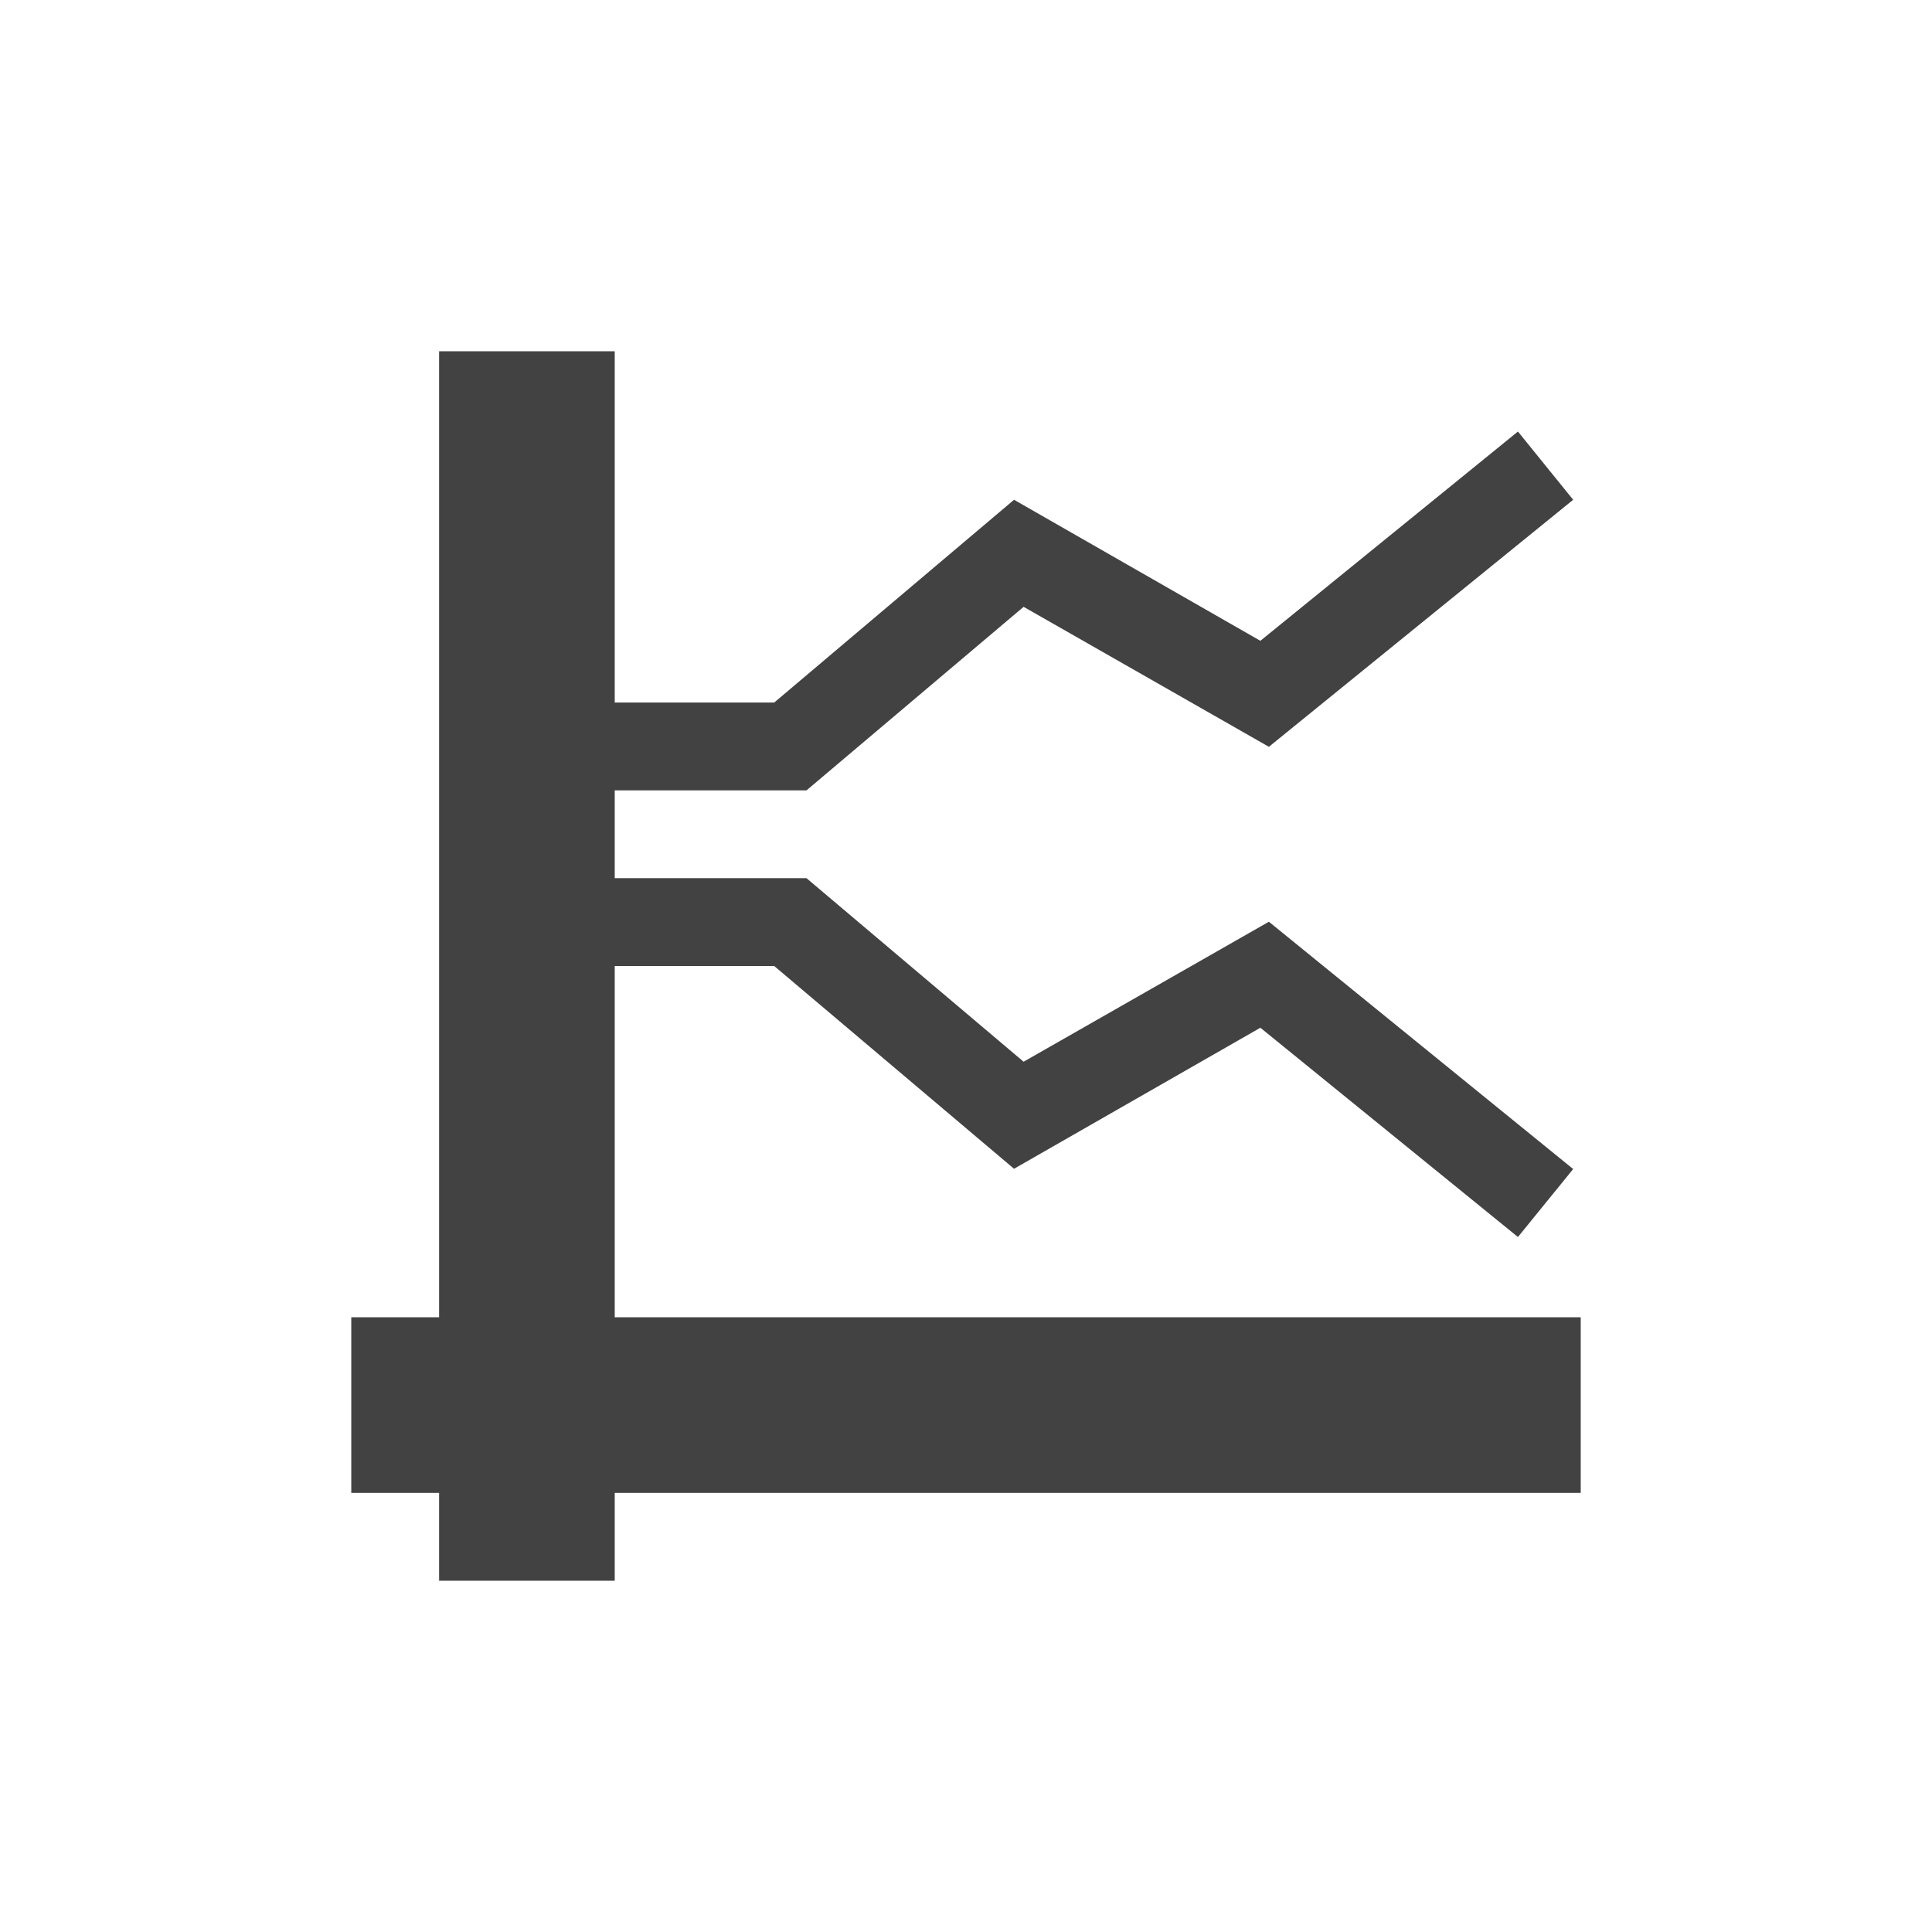 <?xml version="1.0" encoding="UTF-8"?>
<svg xmlns="http://www.w3.org/2000/svg" xmlns:xlink="http://www.w3.org/1999/xlink" width="22px" height="22px" viewBox="0 0 22 22" version="1.1">
<g id="surface1">
     <defs>
  <style id="current-color-scheme" type="text/css">
   .ColorScheme-Text { color:#424242; } .ColorScheme-Highlight { color:#eeeeee; }
  </style>
 </defs>
<path style="fill:currentColor" class="ColorScheme-Text"  d="M 5 4 L 5 15 L 4 15 L 4 17 L 5 17 L 5 18 L 7 18 L 7 17 L 18 17 L 18 15 L 7 15 L 7 11 L 8.816 11 L 11.547 13.309 L 14.352 11.703 L 17.285 14.086 L 17.914 13.312 L 14.449 10.496 L 11.656 12.09 L 9.184 10 L 7 10 L 7 9 L 9.184 9 L 11.656 6.91 L 14.449 8.504 L 17.914 5.691 L 17.285 4.914 L 14.352 7.297 L 11.547 5.691 L 8.816 8 L 7 8 L 7 4 Z M 5 4 "/>
</g>
</svg>
